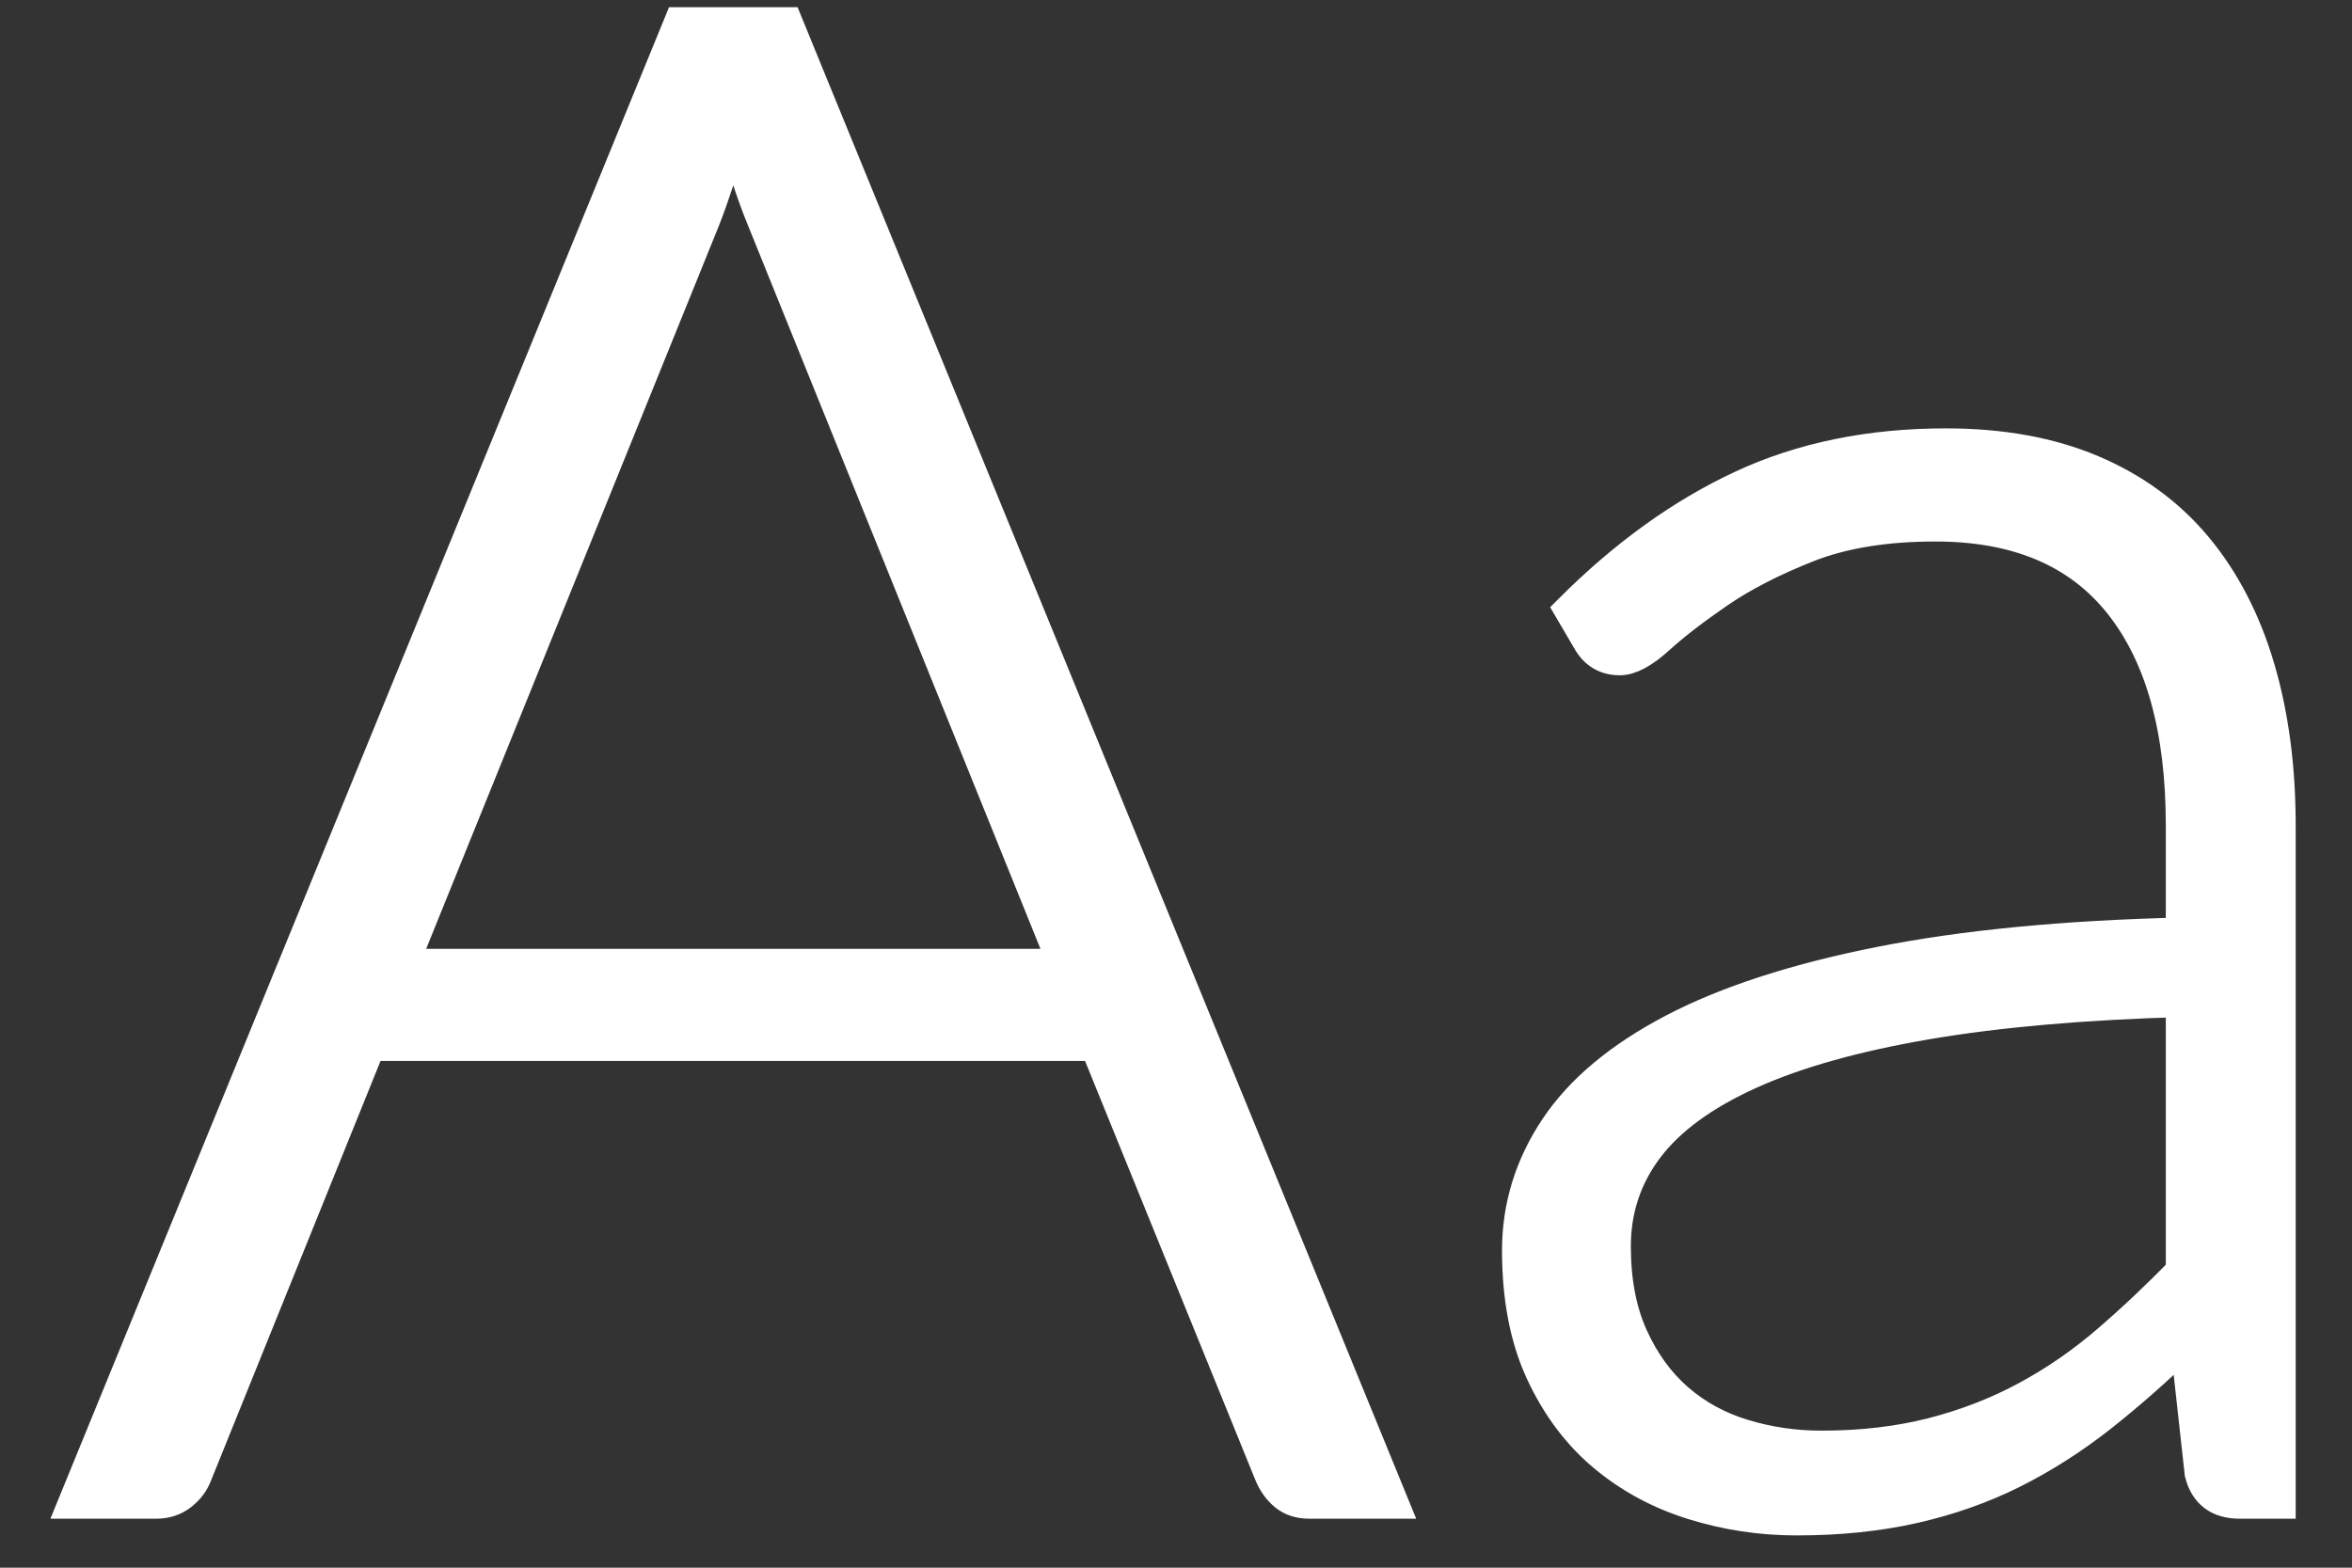 <?xml version="1.0" encoding="UTF-8" standalone="no"?>
<svg width="36px" height="24px" viewBox="0 0 36 24" version="1.1" xmlns="http://www.w3.org/2000/svg" xmlns:xlink="http://www.w3.org/1999/xlink" xmlns:sketch="http://www.bohemiancoding.com/sketch/ns">
    <rect x="0" y="0" width="36" height="24" fill="#333333" stroke="none"/>
    <!-- Generator: Sketch 3.4 (15588) - http://www.bohemiancoding.com/sketch -->
    <title>Aa</title>
    <desc>Created with Sketch.</desc>
    <defs></defs>
    <g id="Page-1" stroke="none" stroke-width="1" fill="none" fill-rule="evenodd" sketch:type="MSPage">
        <g id="Artboard-1" sketch:type="MSArtboardGroup" transform="translate(-1226, -32)" stroke="#FFFFFF" stroke-width="0.5" fill="#FFFFFF">
            <path d="M1247.304,55 L1246.04,55 C1245.891,55 1245.768,54.96 1245.672,54.88 C1245.576,54.8 1245.501,54.696 1245.448,54.568 L1242.776,47.992 L1231.656,47.992 L1229,54.568 C1228.957,54.685 1228.883,54.787 1228.776,54.872 C1228.669,54.957 1228.541,55 1228.392,55 L1227.144,55 L1236.408,32.36 L1238.04,32.36 L1247.304,55 Z M1232.152,46.776 L1242.296,46.776 L1237.672,35.336 C1237.597,35.155 1237.523,34.949 1237.448,34.72 C1237.373,34.491 1237.299,34.248 1237.224,33.992 C1237.149,34.248 1237.075,34.491 1237,34.72 C1236.925,34.949 1236.851,35.16 1236.776,35.352 L1232.152,46.776 Z M1260.28,55 C1259.96,55 1259.763,54.851 1259.688,54.552 L1259.464,52.52 C1259.027,52.947 1258.592,53.331 1258.16,53.672 C1257.728,54.013 1257.277,54.301 1256.808,54.536 C1256.339,54.771 1255.832,54.949 1255.288,55.072 C1254.744,55.195 1254.147,55.256 1253.496,55.256 C1252.952,55.256 1252.424,55.176 1251.912,55.016 C1251.4,54.856 1250.947,54.611 1250.552,54.28 C1250.157,53.949 1249.84,53.525 1249.6,53.008 C1249.36,52.491 1249.24,51.869 1249.24,51.144 C1249.24,50.472 1249.432,49.848 1249.816,49.272 C1250.2,48.696 1250.8,48.195 1251.616,47.768 C1252.432,47.341 1253.483,47 1254.768,46.744 C1256.053,46.488 1257.597,46.339 1259.4,46.296 L1259.4,44.632 C1259.4,43.16 1259.083,42.027 1258.448,41.232 C1257.813,40.437 1256.872,40.04 1255.624,40.04 C1254.856,40.04 1254.203,40.147 1253.664,40.36 C1253.125,40.573 1252.669,40.808 1252.296,41.064 C1251.923,41.32 1251.619,41.555 1251.384,41.768 C1251.149,41.981 1250.952,42.088 1250.792,42.088 C1250.579,42.088 1250.419,41.992 1250.312,41.8 L1250.04,41.336 C1250.872,40.504 1251.747,39.875 1252.664,39.448 C1253.581,39.021 1254.621,38.808 1255.784,38.808 C1256.637,38.808 1257.384,38.944 1258.024,39.216 C1258.664,39.488 1259.195,39.877 1259.616,40.384 C1260.037,40.891 1260.355,41.504 1260.568,42.224 C1260.781,42.944 1260.888,43.747 1260.888,44.632 L1260.888,55 L1260.28,55 Z M1253.88,54.152 C1254.499,54.152 1255.067,54.085 1255.584,53.952 C1256.101,53.819 1256.581,53.632 1257.024,53.392 C1257.467,53.152 1257.88,52.867 1258.264,52.536 C1258.648,52.205 1259.027,51.848 1259.4,51.464 L1259.4,47.32 C1257.885,47.363 1256.581,47.477 1255.488,47.664 C1254.395,47.851 1253.493,48.104 1252.784,48.424 C1252.075,48.744 1251.552,49.125 1251.216,49.568 C1250.88,50.011 1250.712,50.515 1250.712,51.08 C1250.712,51.613 1250.8,52.075 1250.976,52.464 C1251.152,52.853 1251.384,53.173 1251.672,53.424 C1251.96,53.675 1252.296,53.859 1252.68,53.976 C1253.064,54.093 1253.464,54.152 1253.88,54.152 L1253.88,54.152 Z" id="Aa" sketch:type="MSShapeGroup"></path>
        </g>
    </g>
</svg>